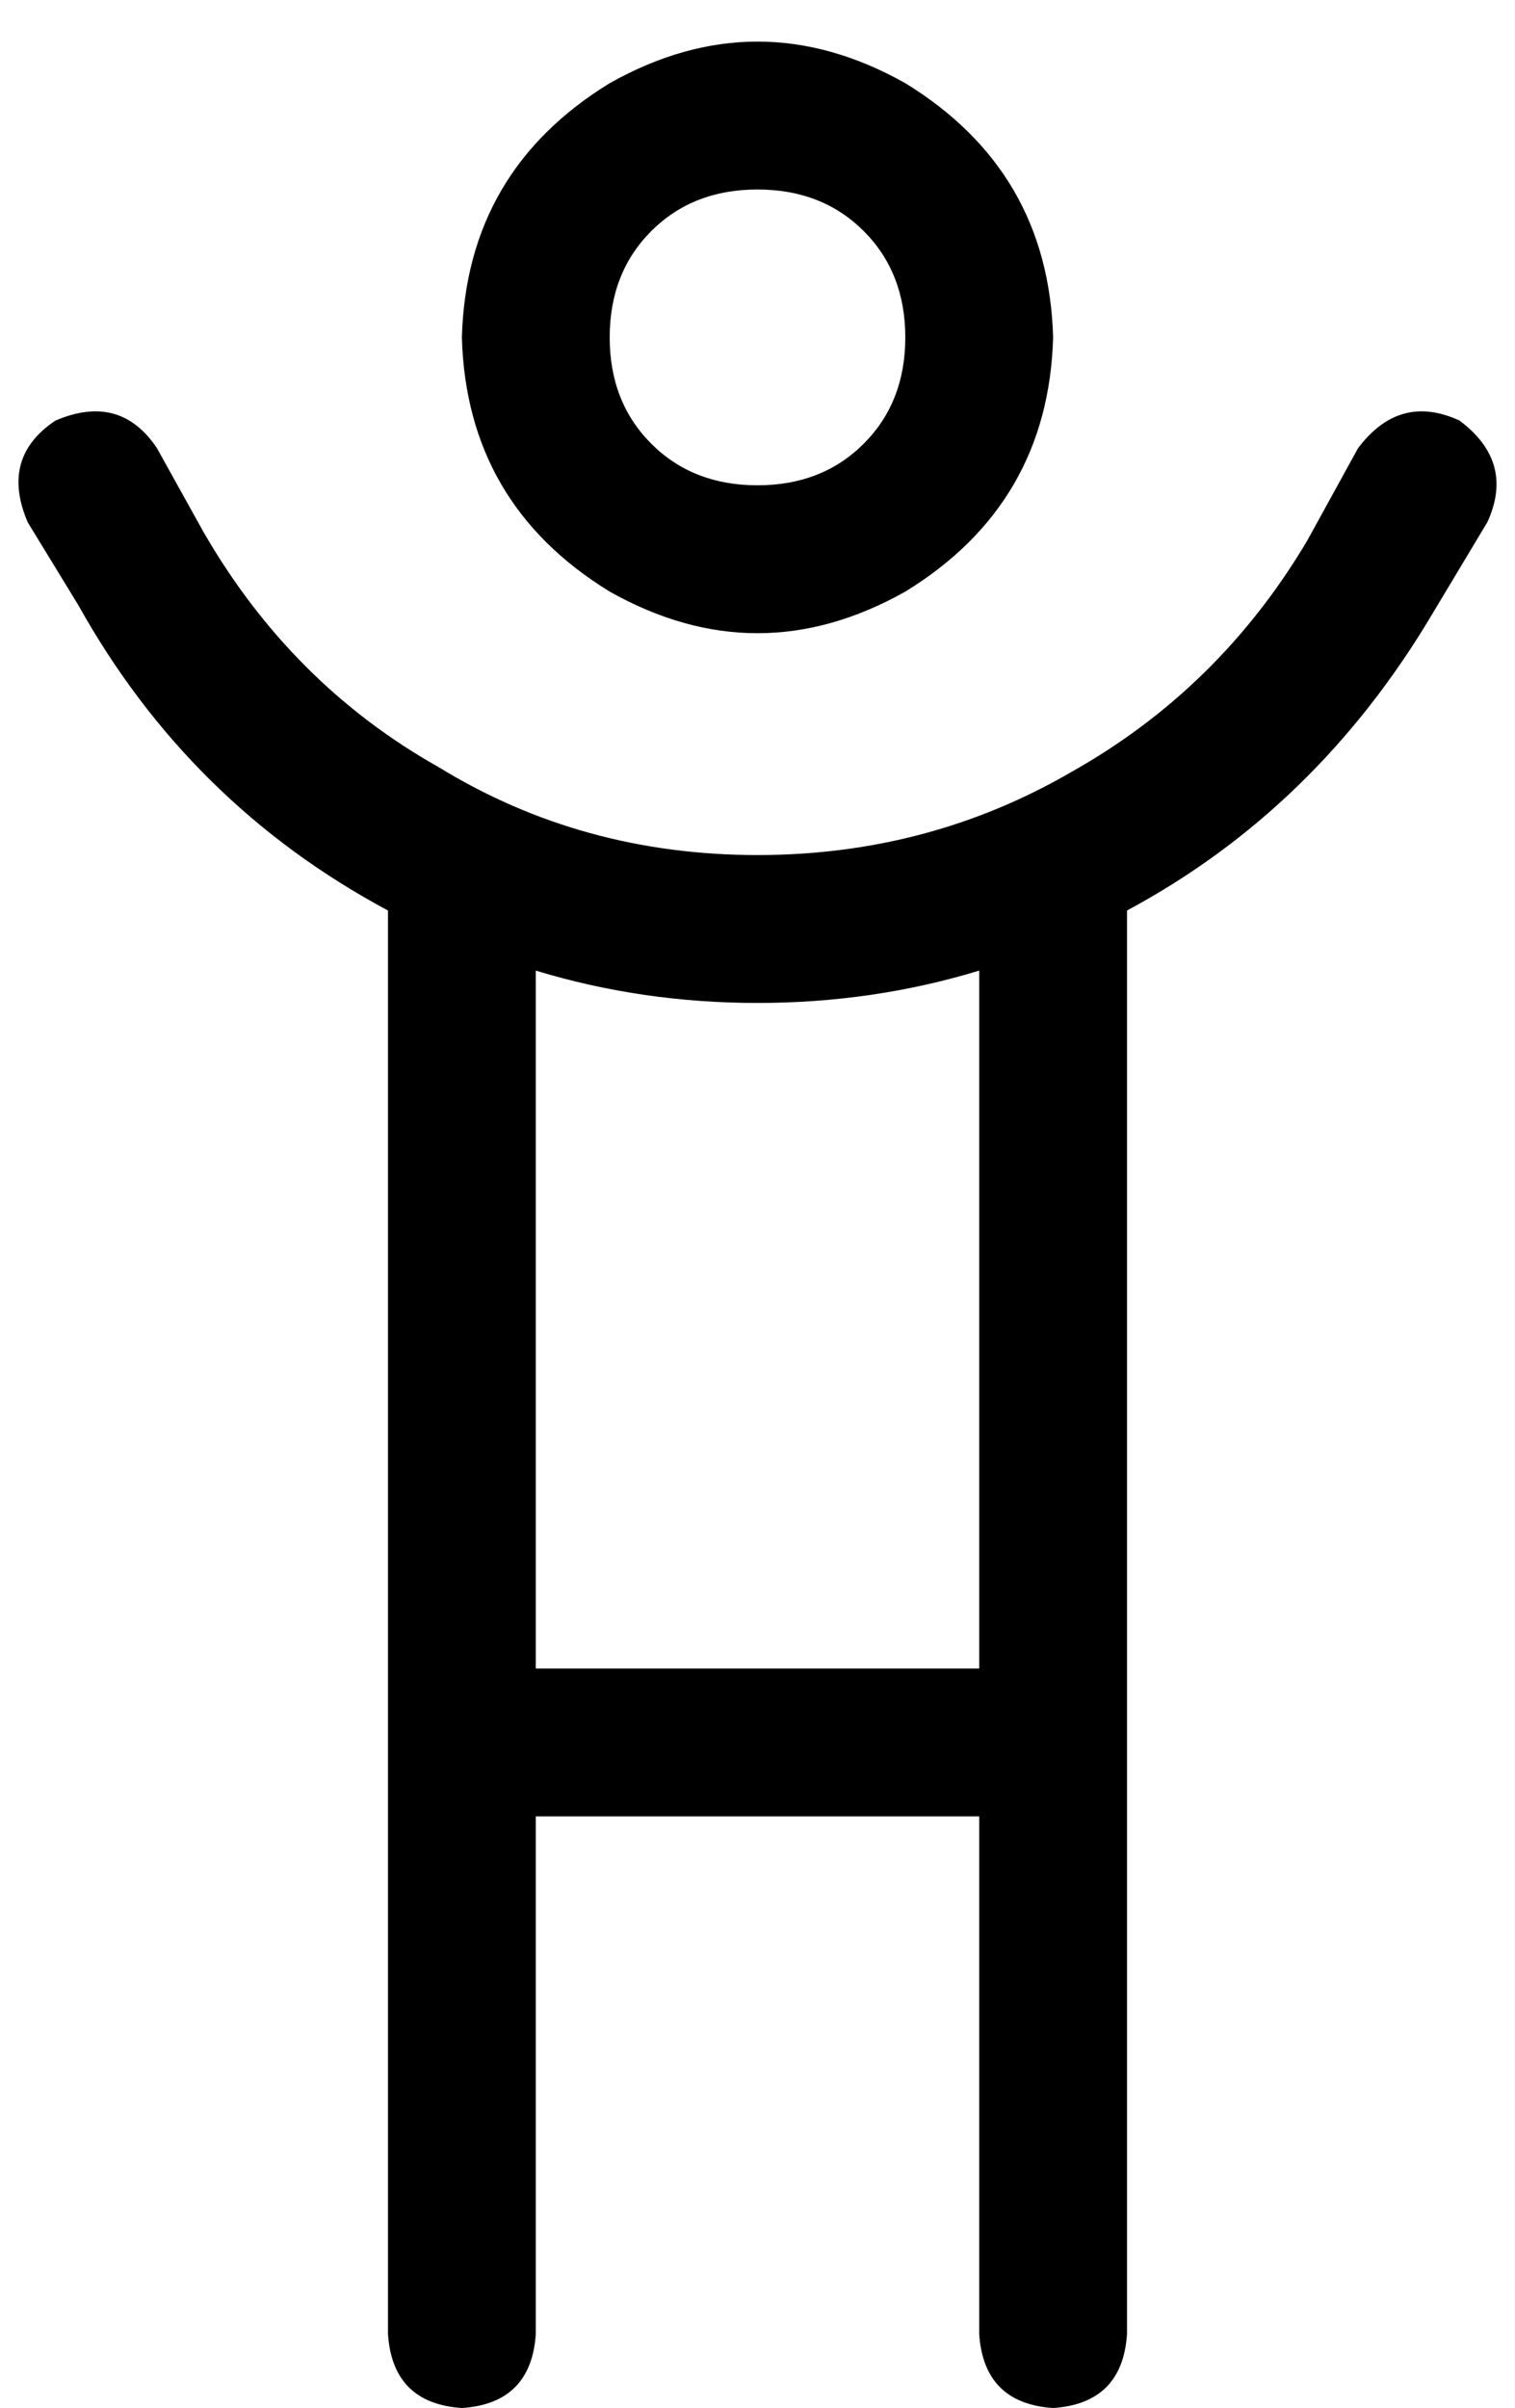 <svg viewBox="0 0 328 521">
  <path
    d="M 196 73 Q 196 59 187 50 L 187 50 Q 178 41 164 41 Q 150 41 141 50 Q 132 59 132 73 Q 132 87 141 96 Q 150 105 164 105 Q 178 105 187 96 Q 196 87 196 73 L 196 73 Z M 100 73 Q 101 37 132 18 Q 164 0 196 18 Q 227 37 228 73 Q 227 109 196 128 Q 164 146 132 128 Q 101 109 100 73 L 100 73 Z M 84 197 Q 41 174 17 131 L 6 113 Q 0 99 12 91 Q 26 85 34 97 L 44 115 Q 63 148 95 166 Q 126 185 164 185 Q 201 185 232 167 Q 264 149 283 117 L 294 97 Q 303 85 316 91 Q 328 100 322 113 L 310 133 Q 285 175 244 197 L 244 505 Q 243 520 228 521 Q 213 520 212 505 L 212 393 L 116 393 L 116 505 Q 115 520 100 521 Q 85 520 84 505 L 84 197 L 84 197 Z M 116 210 L 116 361 L 212 361 L 212 210 Q 189 217 164 217 Q 139 217 116 210 L 116 210 Z"
  />
</svg>